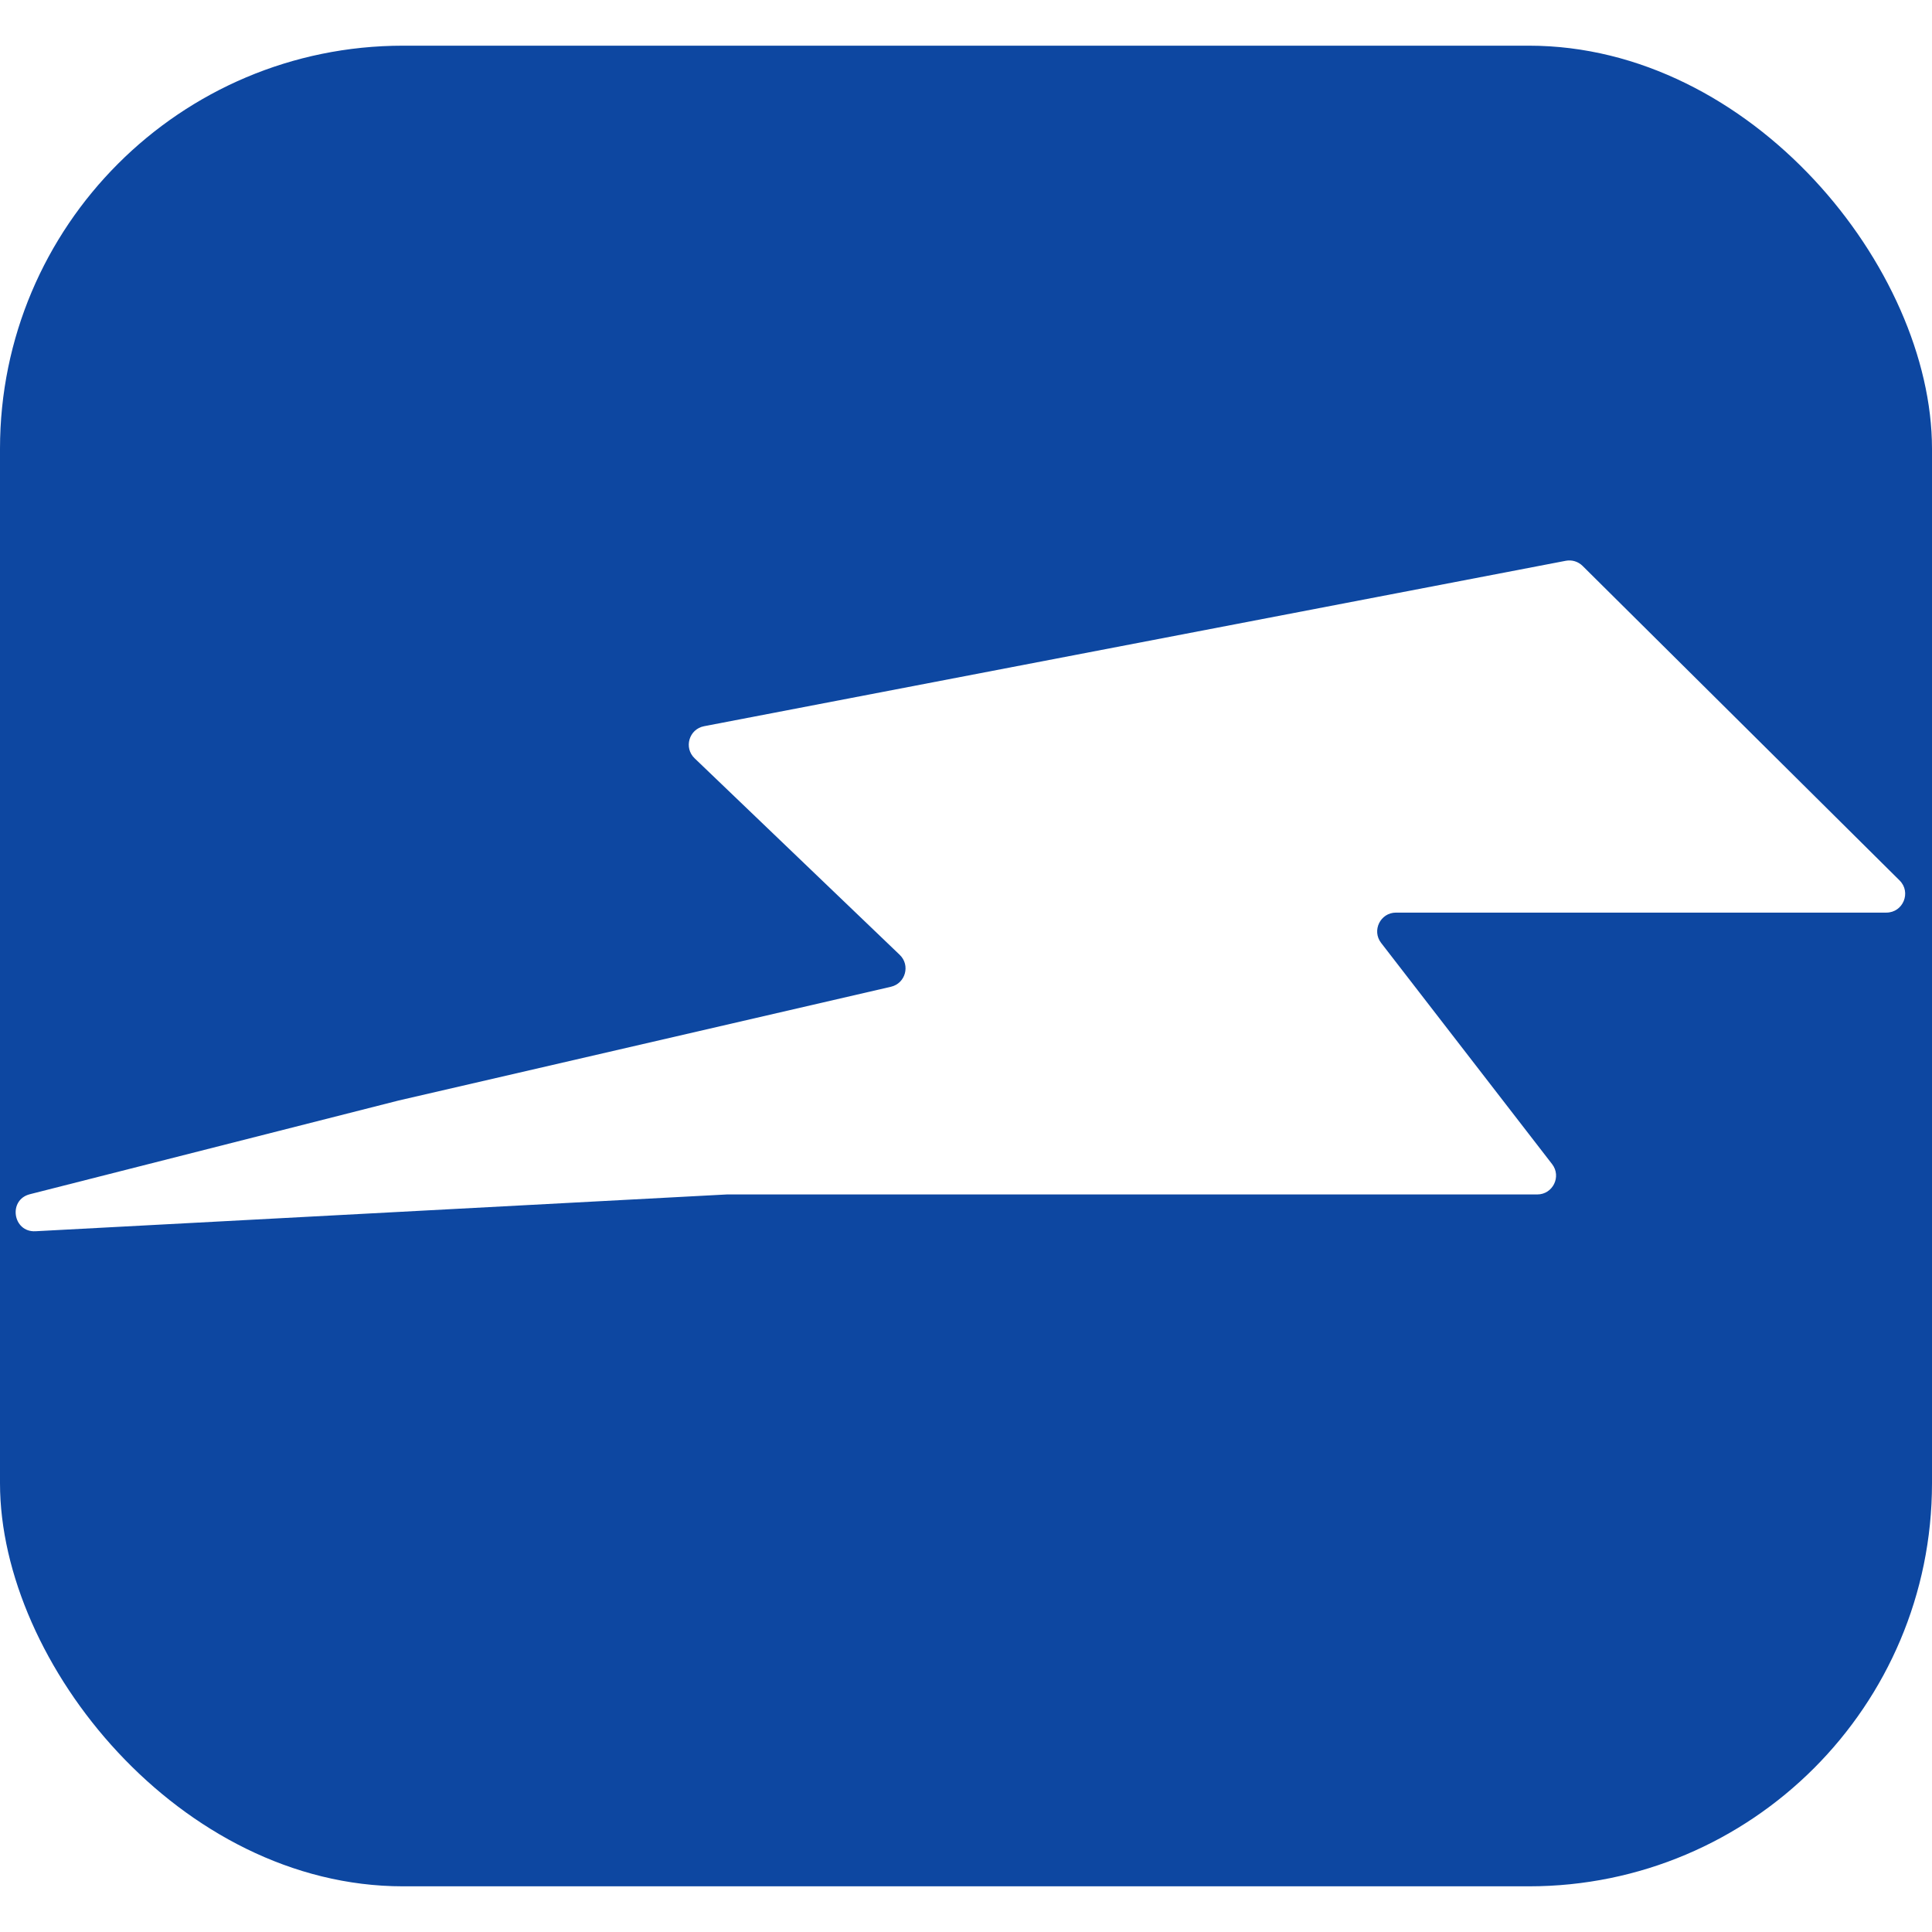 <svg width="144" height="144" viewBox="0 0 719 685" fill="none"
    xmlns="http://www.w3.org/2000/svg">
    <rect width="719" height="685" rx="150" fill="#0D47A1"/>
    <g filter="url(#filter0_b_0_1)">
        <path d="M582.714 191.696L262.016 253.265C256.435 254.336 254.39 261.261 258.493 265.193L334.837 338.351C338.855 342.201 336.992 348.972 331.57 350.225L148.358 392.556L11.111 427.436C2.909 429.52 4.757 441.66 13.207 441.211L270.488 427.519H572.084C577.899 427.519 581.179 420.839 577.622 416.238L513.991 333.911C510.435 329.31 513.715 322.63 519.53 322.63H702.007C708.257 322.63 711.374 315.063 706.938 310.661L588.964 193.602C587.323 191.974 584.984 191.261 582.714 191.696Z" fill="white"/>
    </g>
    <defs>
        <filter id="filter0_b_0_1" x="-4.172" y="181.571" width="723.193" height="269.652" filterUnits="userSpaceOnUse" color-interpolation-filters="sRGB">
            <feFlood flood-opacity="0" result="BackgroundImageFix"/>
            <feGaussianBlur in="BackgroundImageFix" stdDeviation="5"/>
            <feComposite in2="SourceAlpha" operator="in" result="effect1_backgroundBlur_0_1"/>
            <feBlend mode="normal" in="SourceGraphic" in2="effect1_backgroundBlur_0_1" result="shape"/>
        </filter>
    </defs>
</svg>
